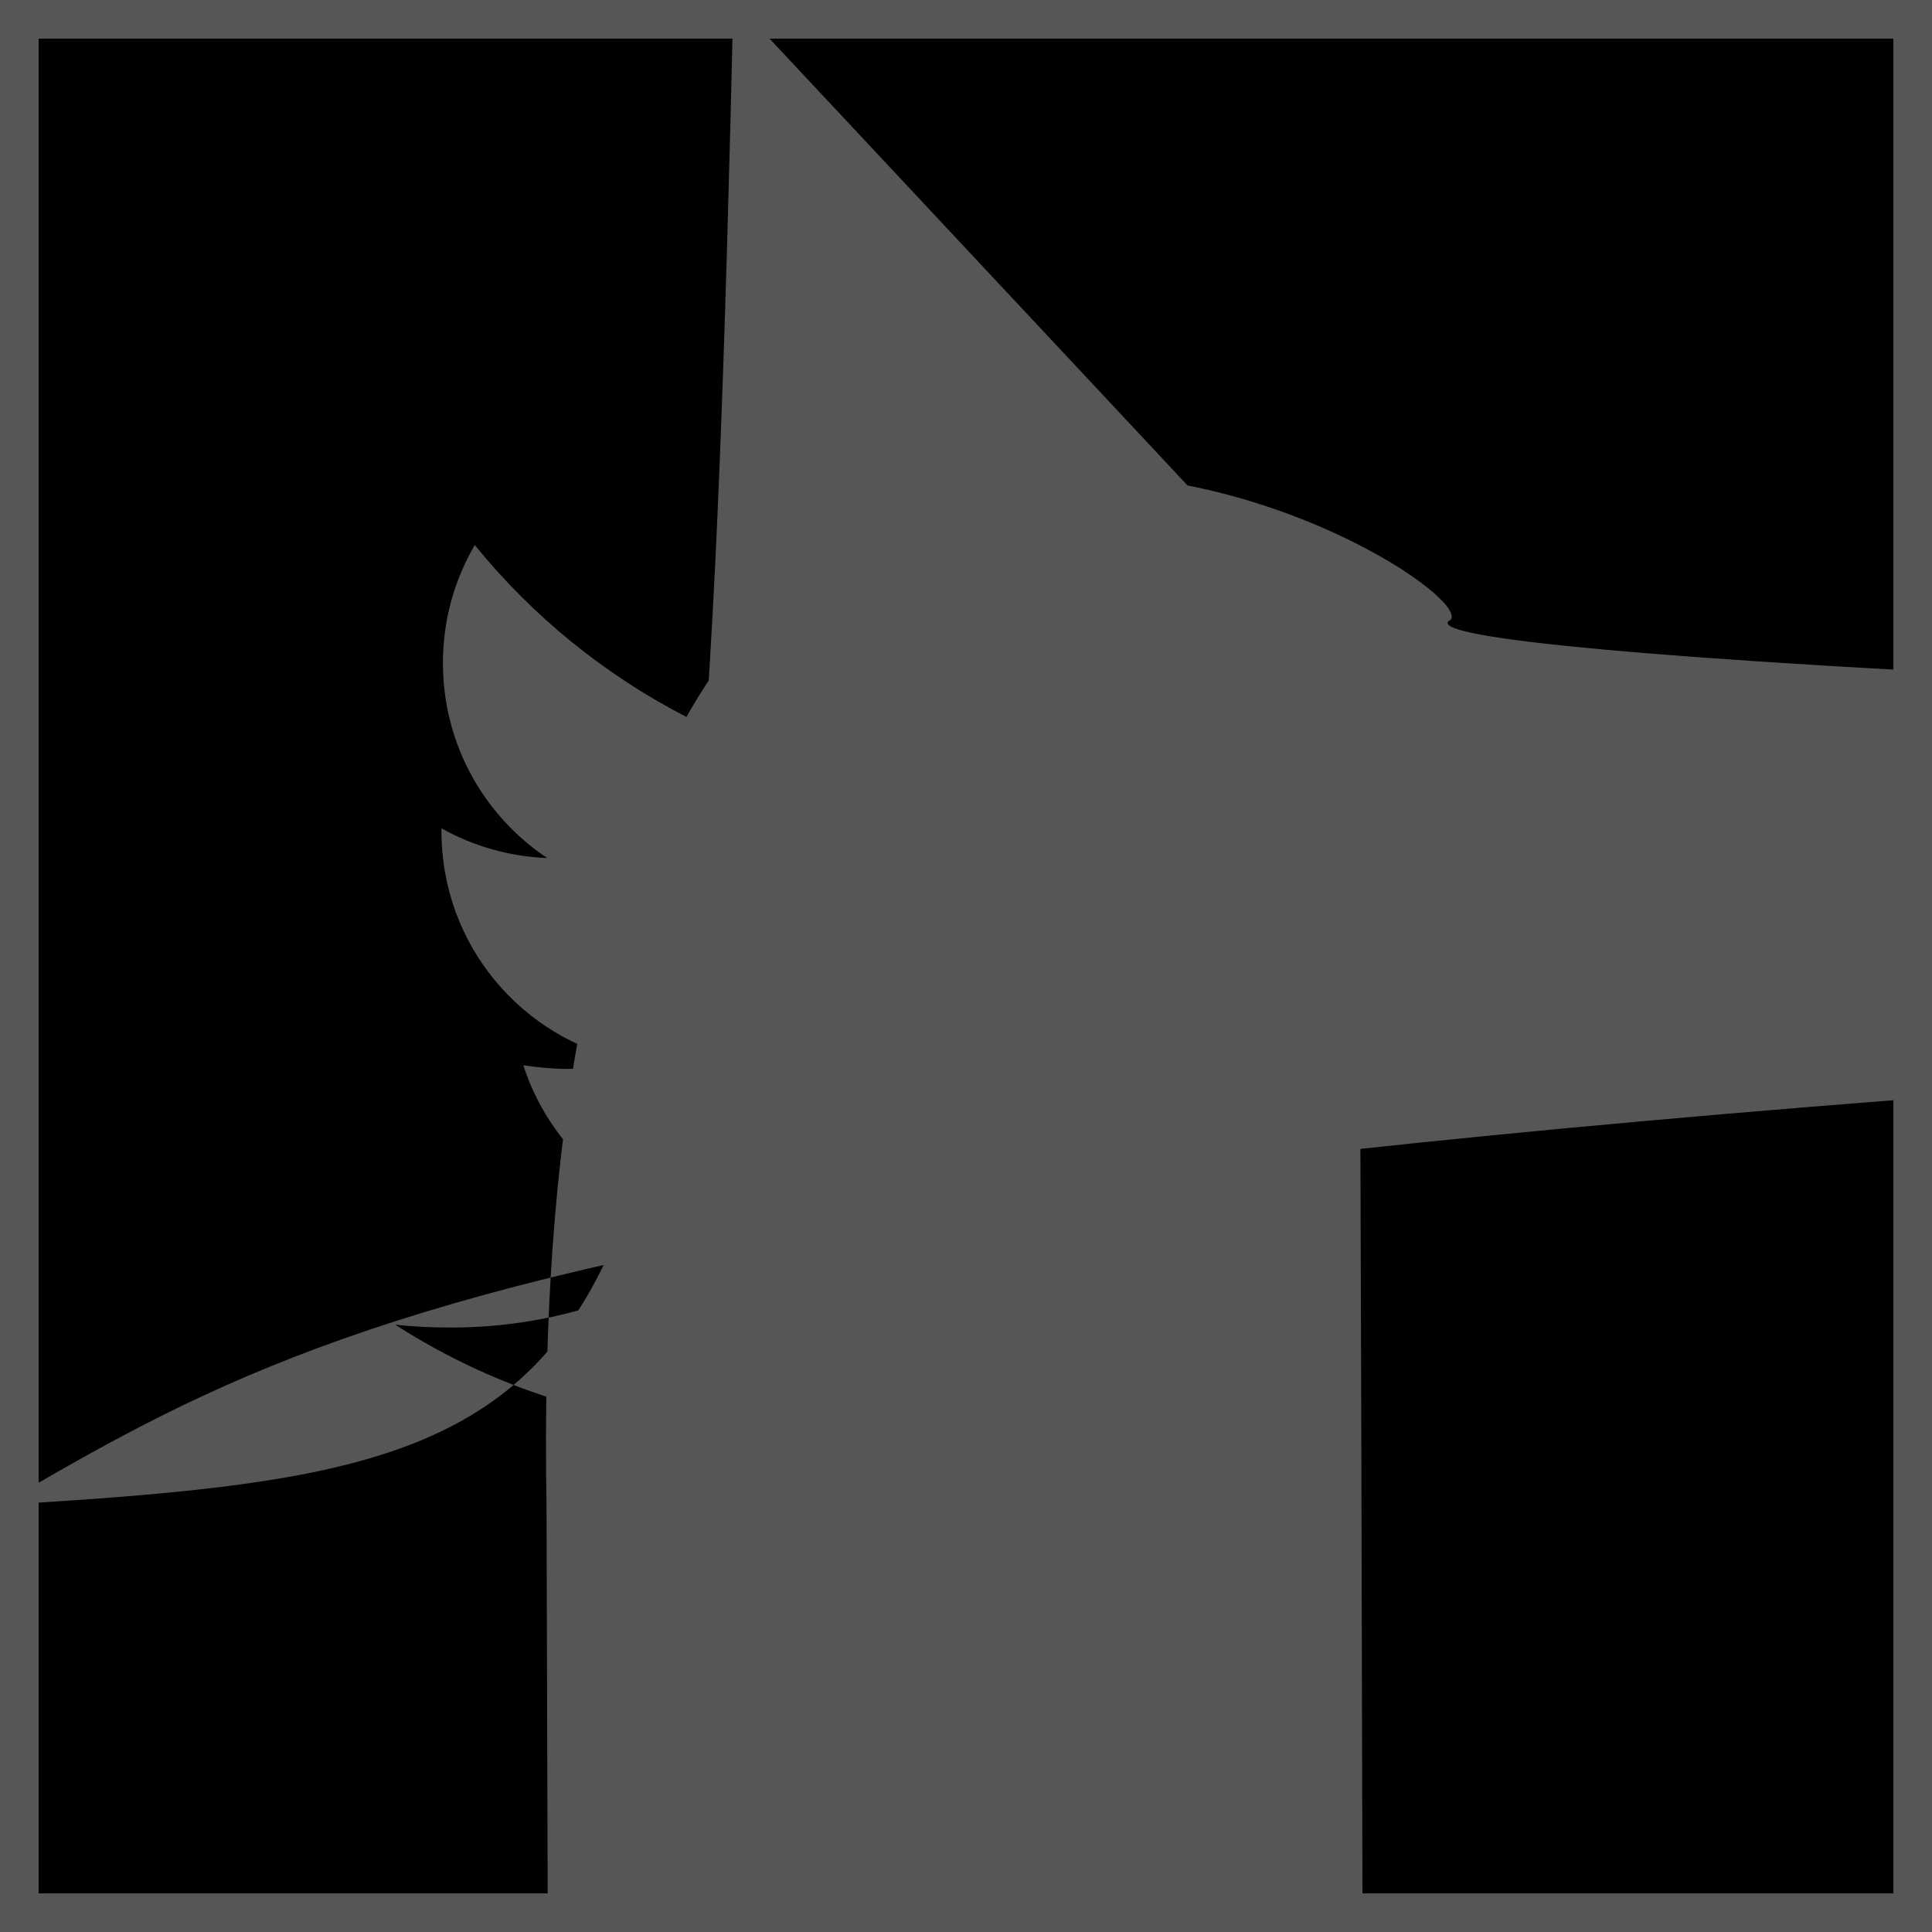 <svg width="50" height="50" viewBox="0 0 50 50" fill="none" xmlns="http://www.w3.org/2000/svg">
<rect x="0.5" y="0.5" width="49" height="49" fill="#none"/>
<path d="M36.738 18.981C36.756 19.244 36.756 19.506 36.756
 19.769C36.756 27.775 30.663 37 19.525 37C16.094 37 12.906 
 36.006 10.225 34.281C10.713 34.337 11.181 34.356 11.688 
 34.356C14.519 34.356 17.125 33.4 19.206 31.769C16.544 31.712 
 14.313 29.969 13.544 27.569C13.919 27.625 14.294 27.663 14.688 
 27.663C15.231 27.663 15.775 27.587 16.281 27.456C13.506 26.894 
 11.425 24.456 11.425 21.512V21.438C12.231 21.887 13.169 22.169 
 14.162 22.206C12.531 21.119 11.463 19.262 11.463 17.163C11.463 
 16.038 11.762 15.006 12.287 14.106C15.269 17.781 19.75 20.181 
 24.775 20.444C24.681 19.994 24.625 19.525 24.625 19.056C24.625 15.719 
 27.325 13 30.681 13C32.425 13 34 13.731 35.106 14.912C36.475 14.65 37.
 7875 14.144 38.95 13.45C38.5 14.856 37.544 16.038 36.288 16.788C37.
 5063 16.656 38.688 16.319 39.775 15.85C38.95 17.05 37.919 18.119 
 36.738 18.981Z" fill="#565656"/>
<rect x="0.5" y="0.5" width="49" height="49" stroke="#565656"/>
</svg>
